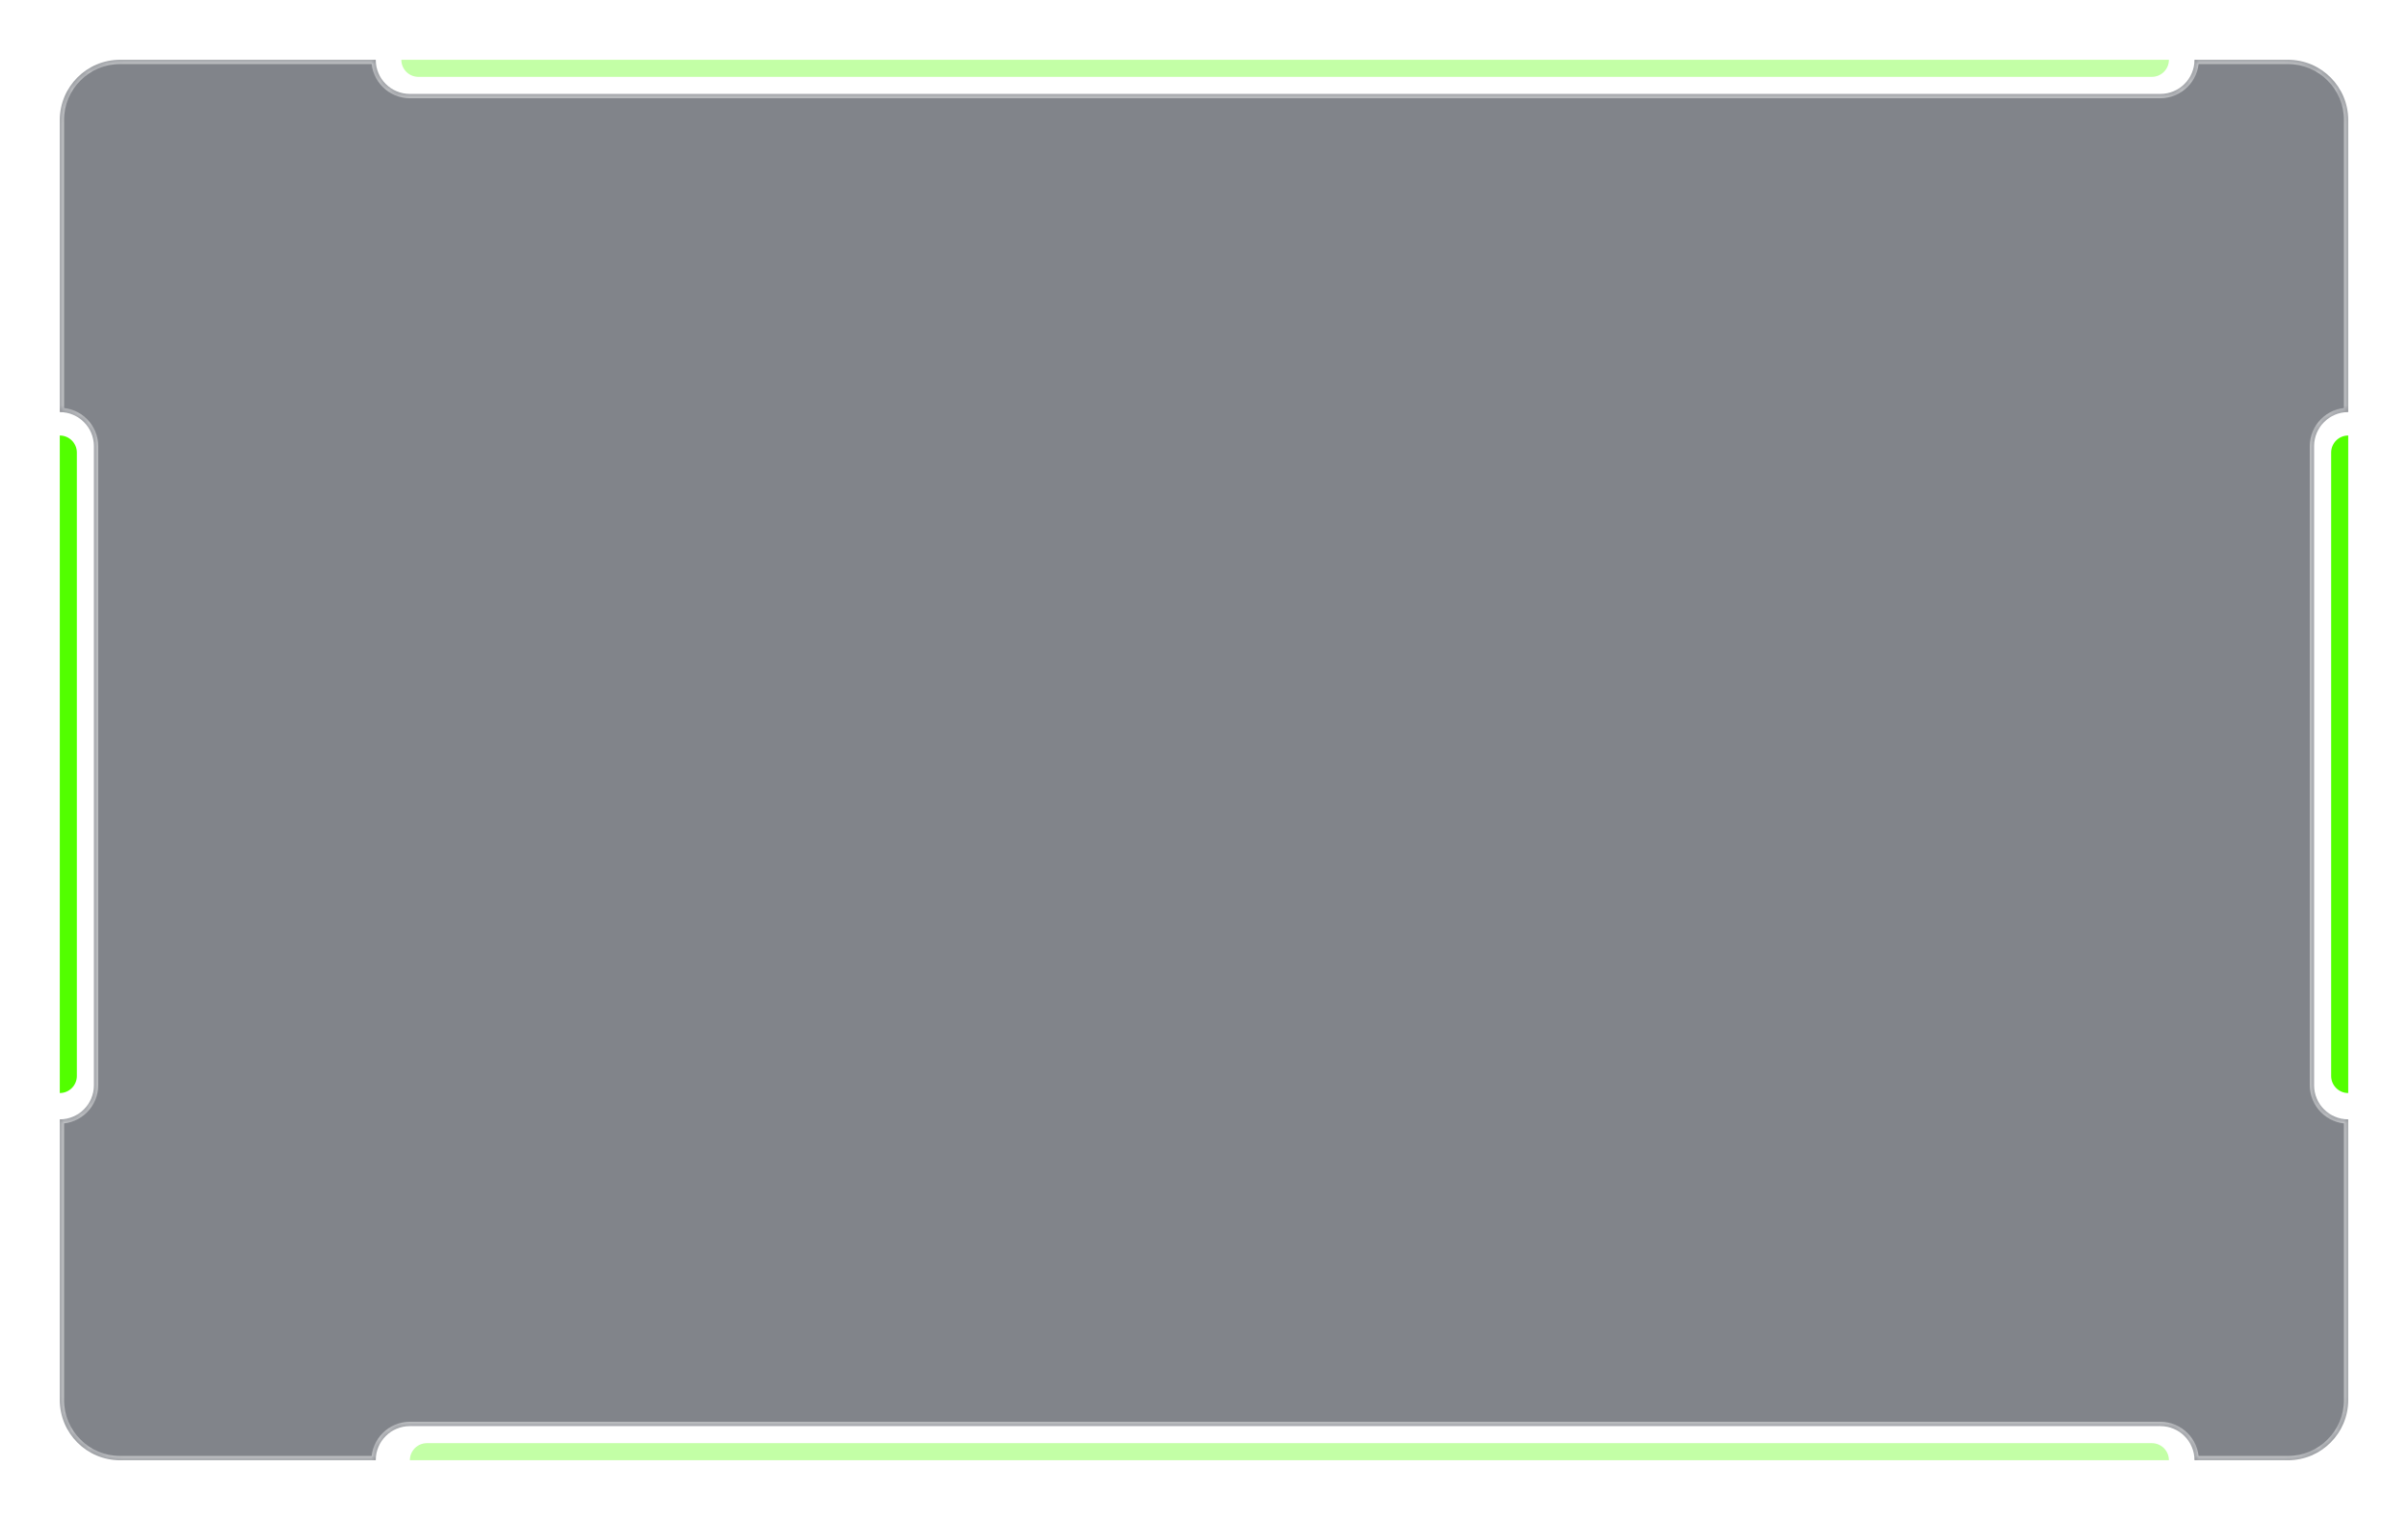 <svg width="282" height="178" viewBox="0 0 282 178" fill="none" xmlns="http://www.w3.org/2000/svg">
<g filter="url(#filter0_b_0_1)">
<mask id="path-1-inside-1_0_1" fill="white">
<path fill-rule="evenodd" clip-rule="evenodd" d="M44 7C44 9.209 45.791 11 48 11L253 11C255.209 11 257 9.209 257 7L267.937 7C271.838 7 275 10.162 275 14.063V48.255C272.791 48.255 271 50.046 271 52.255V127.083C271 129.292 272.791 131.083 275 131.083V163.937C275 167.838 271.838 171 267.937 171L257 171C257 168.791 255.209 167 253 167L48 167C45.791 167 44 168.791 44 171L14.063 171C10.162 171 7 167.838 7 163.937V131.083C9.209 131.083 11 129.292 11 127.083V52.255C11 50.046 9.209 48.255 7 48.255V14.063C7 10.162 10.162 7 14.063 7H44Z"/>
</mask>
<path fill-rule="evenodd" clip-rule="evenodd" d="M44 7C44 9.209 45.791 11 48 11L253 11C255.209 11 257 9.209 257 7L267.937 7C271.838 7 275 10.162 275 14.063V48.255C272.791 48.255 271 50.046 271 52.255V127.083C271 129.292 272.791 131.083 275 131.083V163.937C275 167.838 271.838 171 267.937 171L257 171C257 168.791 255.209 167 253 167L48 167C45.791 167 44 168.791 44 171L14.063 171C10.162 171 7 167.838 7 163.937V131.083C9.209 131.083 11 129.292 11 127.083V52.255C11 50.046 9.209 48.255 7 48.255V14.063C7 10.162 10.162 7 14.063 7H44Z" fill="#050A17" fill-opacity="0.5"/>
<path d="M48 11V10.5V11ZM44 7H44.5V6.5H44V7ZM253 11V11.5V11ZM257 7V6.5L256.5 6.5V7H257ZM267.937 7V6.5V7ZM275 48.255V48.755H275.5V48.255H275ZM275 131.083H275.5V130.583H275V131.083ZM267.937 171V170.5V171ZM257 171H256.5V171.5H257V171ZM253 167V166.5V167ZM48 167V167.5V167ZM44 171V171.5H44.5V171H44ZM14.063 171L14.063 170.5H14.063V171ZM7 131.083V130.583H6.5V131.083H7ZM7 48.255H6.5V48.755H7V48.255ZM48 10.5C46.067 10.5 44.5 8.933 44.5 7H43.5C43.5 9.485 45.515 11.5 48 11.5V10.5ZM253 10.5L48 10.5V11.5L253 11.5V10.5ZM256.5 7C256.5 8.933 254.933 10.5 253 10.5V11.5C255.485 11.5 257.5 9.485 257.5 7H256.5ZM257 7.5L267.937 7.5V6.5L257 6.5V7.5ZM267.937 7.5C271.562 7.5 274.5 10.438 274.5 14.063H275.5C275.5 9.886 272.114 6.5 267.937 6.5V7.5ZM274.5 14.063V48.255H275.5V14.063H274.5ZM271.5 52.255C271.5 50.322 273.067 48.755 275 48.755V47.755C272.515 47.755 270.5 49.77 270.5 52.255H271.5ZM271.5 127.083V52.255H270.5V127.083H271.5ZM275 130.583C273.067 130.583 271.5 129.016 271.5 127.083H270.5C270.5 129.568 272.515 131.583 275 131.583V130.583ZM274.5 131.083V163.937H275.5V131.083H274.5ZM274.5 163.937C274.5 167.562 271.562 170.5 267.937 170.5V171.5C272.114 171.5 275.5 168.114 275.5 163.937H274.5ZM267.937 170.5L257 170.5V171.5L267.937 171.5V170.5ZM253 167.5C254.933 167.5 256.5 169.067 256.5 171H257.5C257.5 168.515 255.485 166.5 253 166.5V167.5ZM48 167.5L253 167.5V166.5L48 166.5V167.5ZM44.5 171C44.5 169.067 46.067 167.5 48 167.5V166.5C45.515 166.5 43.5 168.515 43.5 171H44.5ZM44 170.5L14.063 170.5L14.063 171.5L44 171.5V170.5ZM14.063 170.5C10.438 170.5 7.5 167.562 7.5 163.937H6.5C6.5 168.114 9.886 171.5 14.063 171.5V170.5ZM7.5 163.937V131.083H6.5V163.937H7.5ZM7 131.583C9.485 131.583 11.5 129.568 11.5 127.083H10.5C10.5 129.016 8.933 130.583 7 130.583V131.583ZM11.5 127.083V52.255H10.5V127.083H11.5ZM11.5 52.255C11.5 49.77 9.485 47.755 7 47.755V48.755C8.933 48.755 10.5 50.322 10.5 52.255H11.5ZM7.5 48.255V14.063H6.5V48.255H7.5ZM7.5 14.063C7.5 10.438 10.438 7.5 14.063 7.5V6.5C9.886 6.5 6.5 9.886 6.5 14.063H7.5ZM14.063 7.5H44V6.5H14.063V7.5Z" fill="white" fill-opacity="0.5" mask="url(#path-1-inside-1_0_1)"/>
</g>
<g filter="url(#filter1_d_0_1)">
<path d="M7 51C8.105 51 9 51.895 9 53V126C9 127.105 8.105 128 7 128V51Z" fill="#52FF00"/>
</g>
<g opacity="0.35" filter="url(#filter2_d_0_1)">
<path d="M254 7C254 8.105 253.105 9 252 9L49 9C47.895 9 47 8.105 47 7L254 7Z" fill="#52FF00"/>
</g>
<g opacity="0.35" filter="url(#filter3_d_0_1)">
<path d="M254 171C254 169.895 253.105 169 252 169L50 169C48.895 169 48 169.895 48 171L254 171Z" fill="#52FF00"/>
</g>
<g filter="url(#filter4_d_0_1)">
<path d="M275 51C273.895 51 273 51.895 273 53V126C273 127.105 273.895 128 275 128V51Z" fill="#52FF00"/>
</g>
<defs>
<filter id="filter0_b_0_1" x="-73" y="-73" width="428" height="324" filterUnits="userSpaceOnUse" color-interpolation-filters="sRGB">
<feFlood flood-opacity="0" result="BackgroundImageFix"/>
<feGaussianBlur in="BackgroundImageFix" stdDeviation="40"/>
<feComposite in2="SourceAlpha" operator="in" result="effect1_backgroundBlur_0_1"/>
<feBlend mode="normal" in="SourceGraphic" in2="effect1_backgroundBlur_0_1" result="shape"/>
</filter>
<filter id="filter1_d_0_1" x="0.722" y="44.722" width="14.556" height="89.556" filterUnits="userSpaceOnUse" color-interpolation-filters="sRGB">
<feFlood flood-opacity="0" result="BackgroundImageFix"/>
<feColorMatrix in="SourceAlpha" type="matrix" values="0 0 0 0 0 0 0 0 0 0 0 0 0 0 0 0 0 0 127 0" result="hardAlpha"/>
<feOffset/>
<feGaussianBlur stdDeviation="3.139"/>
<feComposite in2="hardAlpha" operator="out"/>
<feColorMatrix type="matrix" values="0 0 0 0 0.32 0 0 0 0 1 0 0 0 0 0 0 0 0 0.8 0"/>
<feBlend mode="normal" in2="BackgroundImageFix" result="effect1_dropShadow_0_1"/>
<feBlend mode="normal" in="SourceGraphic" in2="effect1_dropShadow_0_1" result="shape"/>
</filter>
<filter id="filter2_d_0_1" x="40.722" y="0.722" width="219.556" height="14.556" filterUnits="userSpaceOnUse" color-interpolation-filters="sRGB">
<feFlood flood-opacity="0" result="BackgroundImageFix"/>
<feColorMatrix in="SourceAlpha" type="matrix" values="0 0 0 0 0 0 0 0 0 0 0 0 0 0 0 0 0 0 127 0" result="hardAlpha"/>
<feOffset/>
<feGaussianBlur stdDeviation="3.139"/>
<feComposite in2="hardAlpha" operator="out"/>
<feColorMatrix type="matrix" values="0 0 0 0 0.32 0 0 0 0 1 0 0 0 0 0 0 0 0 0.8 0"/>
<feBlend mode="normal" in2="BackgroundImageFix" result="effect1_dropShadow_0_1"/>
<feBlend mode="normal" in="SourceGraphic" in2="effect1_dropShadow_0_1" result="shape"/>
</filter>
<filter id="filter3_d_0_1" x="41.722" y="162.722" width="218.556" height="14.556" filterUnits="userSpaceOnUse" color-interpolation-filters="sRGB">
<feFlood flood-opacity="0" result="BackgroundImageFix"/>
<feColorMatrix in="SourceAlpha" type="matrix" values="0 0 0 0 0 0 0 0 0 0 0 0 0 0 0 0 0 0 127 0" result="hardAlpha"/>
<feOffset/>
<feGaussianBlur stdDeviation="3.139"/>
<feComposite in2="hardAlpha" operator="out"/>
<feColorMatrix type="matrix" values="0 0 0 0 0.32 0 0 0 0 1 0 0 0 0 0 0 0 0 0.8 0"/>
<feBlend mode="normal" in2="BackgroundImageFix" result="effect1_dropShadow_0_1"/>
<feBlend mode="normal" in="SourceGraphic" in2="effect1_dropShadow_0_1" result="shape"/>
</filter>
<filter id="filter4_d_0_1" x="266.722" y="44.722" width="14.556" height="89.556" filterUnits="userSpaceOnUse" color-interpolation-filters="sRGB">
<feFlood flood-opacity="0" result="BackgroundImageFix"/>
<feColorMatrix in="SourceAlpha" type="matrix" values="0 0 0 0 0 0 0 0 0 0 0 0 0 0 0 0 0 0 127 0" result="hardAlpha"/>
<feOffset/>
<feGaussianBlur stdDeviation="3.139"/>
<feComposite in2="hardAlpha" operator="out"/>
<feColorMatrix type="matrix" values="0 0 0 0 0.32 0 0 0 0 1 0 0 0 0 0 0 0 0 0.8 0"/>
<feBlend mode="normal" in2="BackgroundImageFix" result="effect1_dropShadow_0_1"/>
<feBlend mode="normal" in="SourceGraphic" in2="effect1_dropShadow_0_1" result="shape"/>
</filter>
</defs>
</svg>
